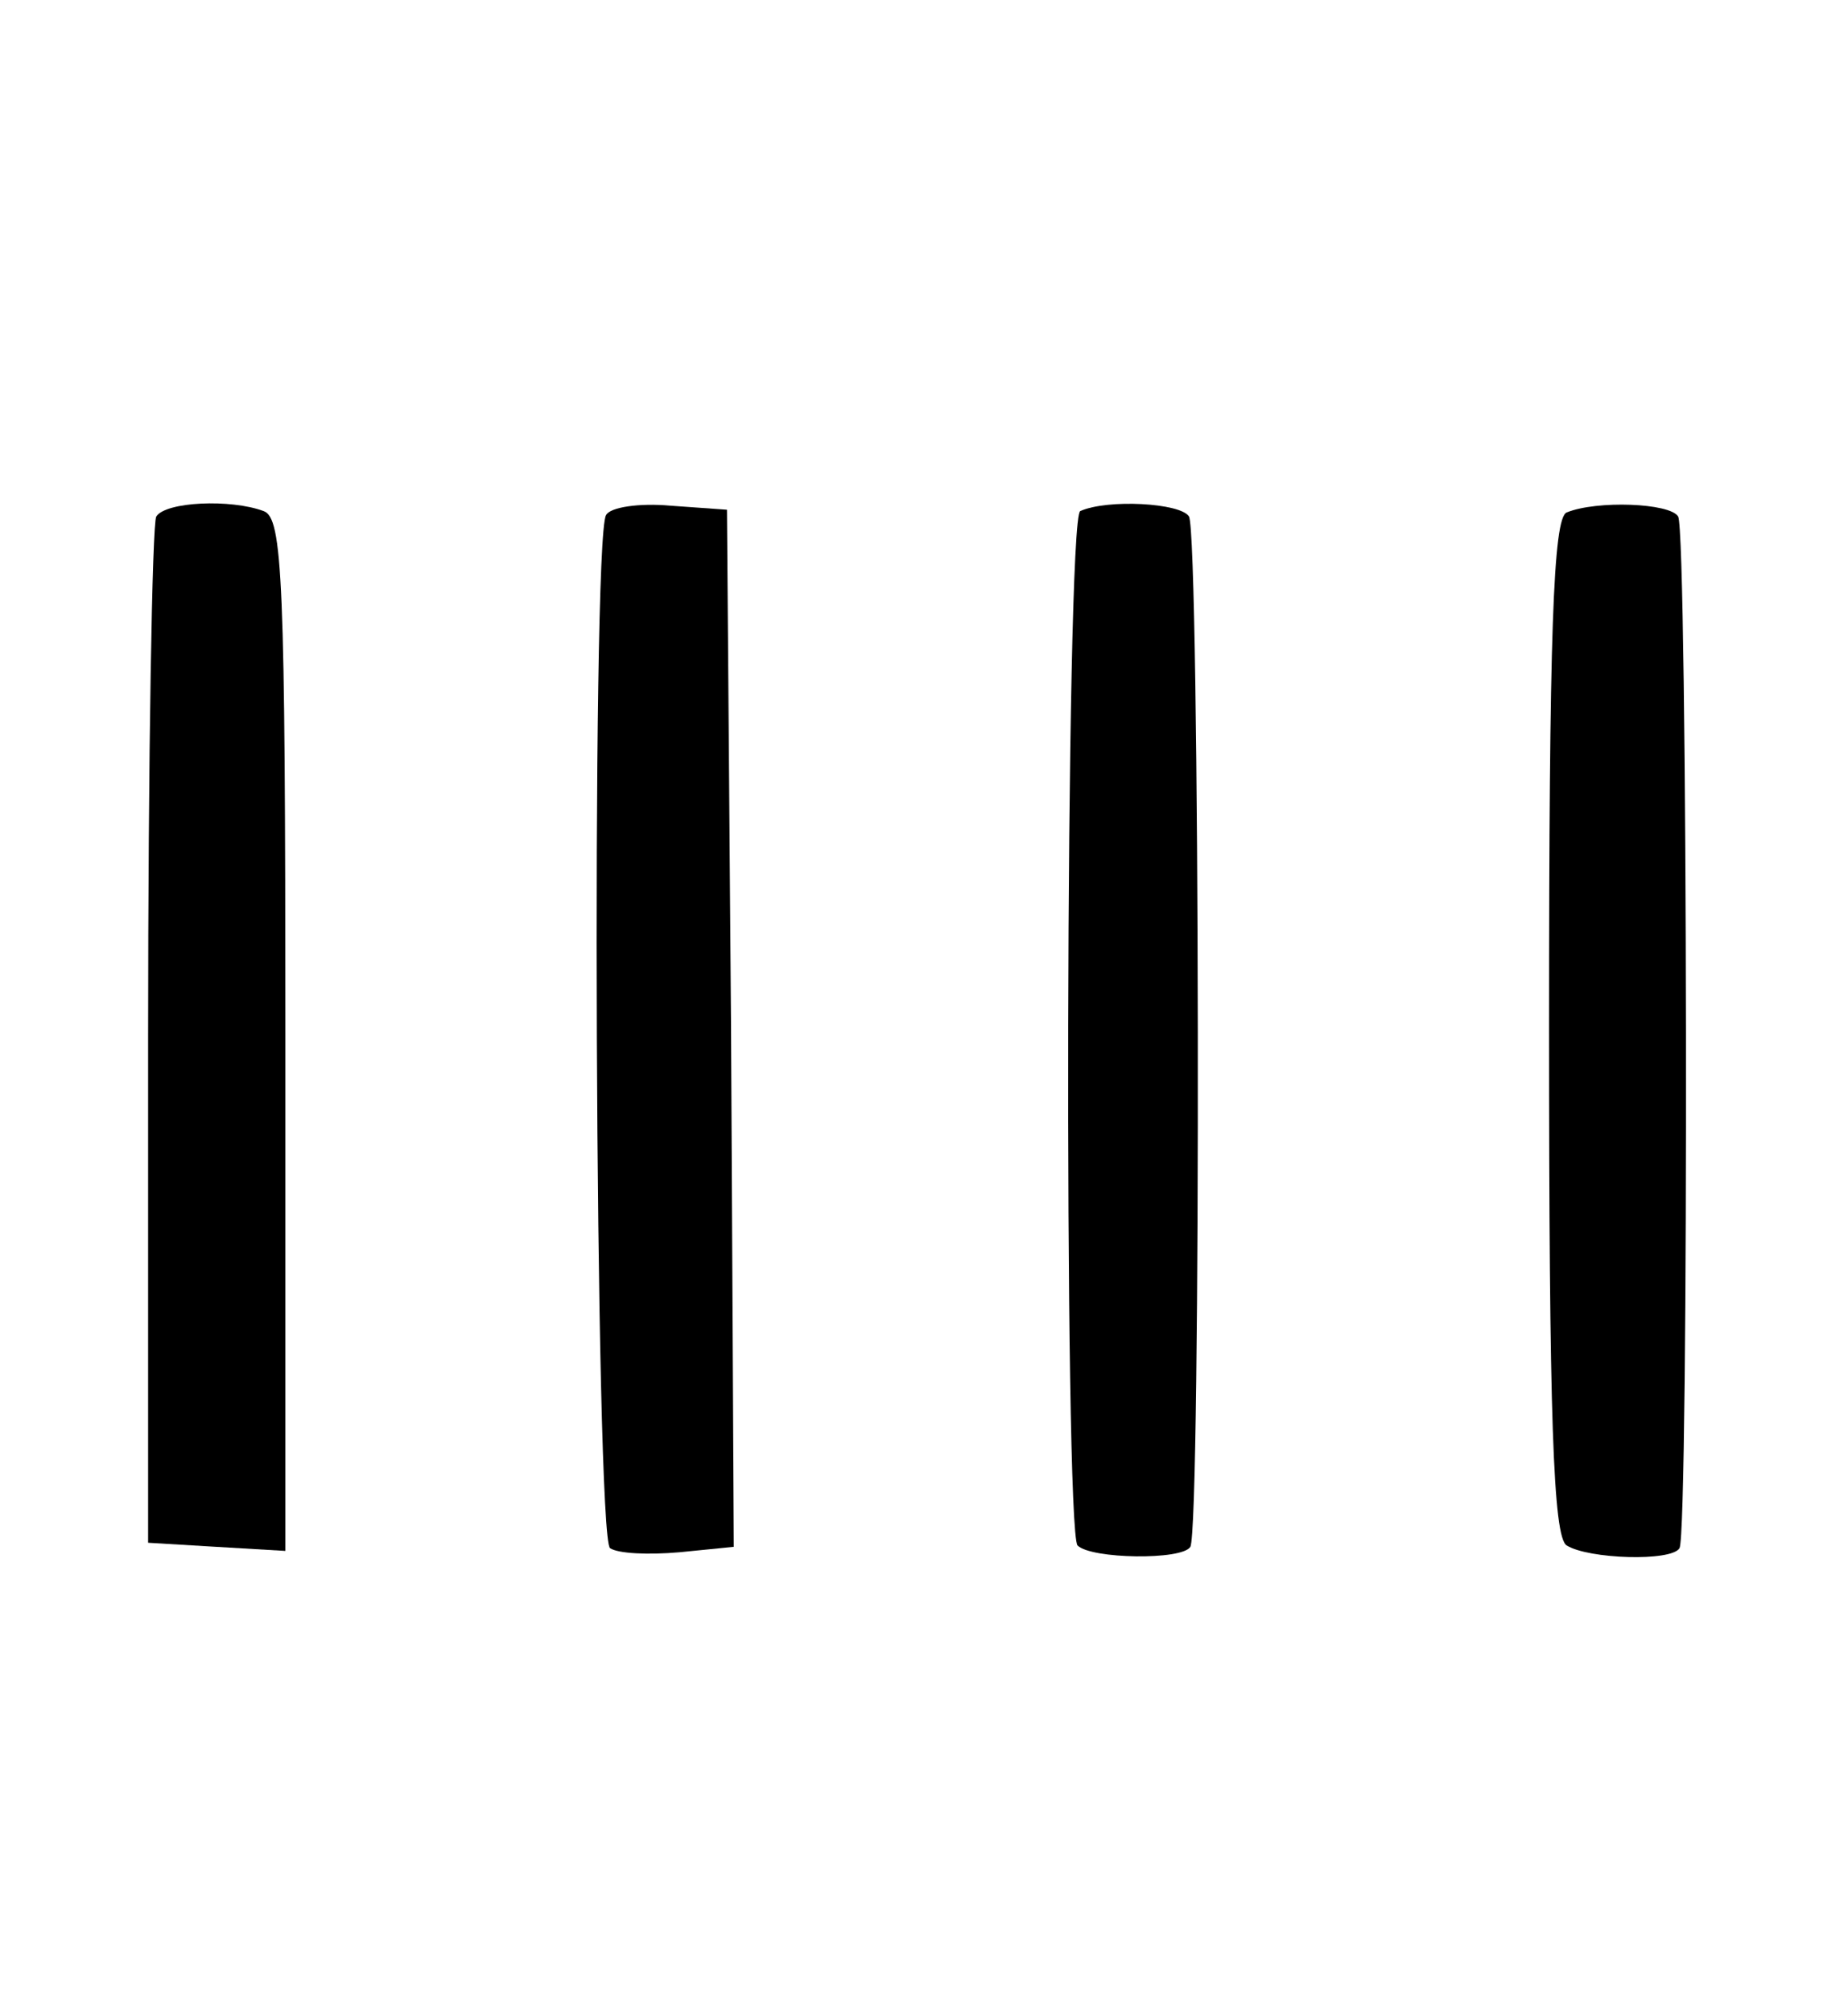 <?xml version="1.0" standalone="no"?>
<!DOCTYPE svg PUBLIC "-//W3C//DTD SVG 20010904//EN"
 "http://www.w3.org/TR/2001/REC-SVG-20010904/DTD/svg10.dtd">
<svg version="1.0" xmlns="http://www.w3.org/2000/svg"
 width="136pt" height="148pt" viewBox="0 0 136 148"
 preserveAspectRatio="xMidYMid meet">
<g transform="translate(0,148) scale(0.1,-0.1)"
fill="#000000" stroke="none">
<path d="M115 1100 c-3 -5 -6 -177 -6 -382 l0 -373 50 -3 51 -3 0 379 c0 337
-2 381 -16 386 -24 9 -72 7 -79 -4z"/>
<path d="M446 1101 c-11 -18 -8 -754 3 -760 6 -4 28 -5 51 -3 l40 4 -2 382 -3
381 -42 3 c-22 2 -44 -1 -47 -7z"/>
<path d="M795 1104 c-11 -4 -12 -750 -2 -761 10 -10 77 -11 83 -1 8 13 7 745
-1 758 -6 10 -60 13 -80 4z"/>
<path d="M1153 1103 c-10 -4 -13 -89 -13 -378 0 -288 3 -376 13 -382 16 -10
77 -12 83 -2 7 12 6 748 -1 759 -6 10 -60 12 -82 3z"/>
</g>
</svg>
